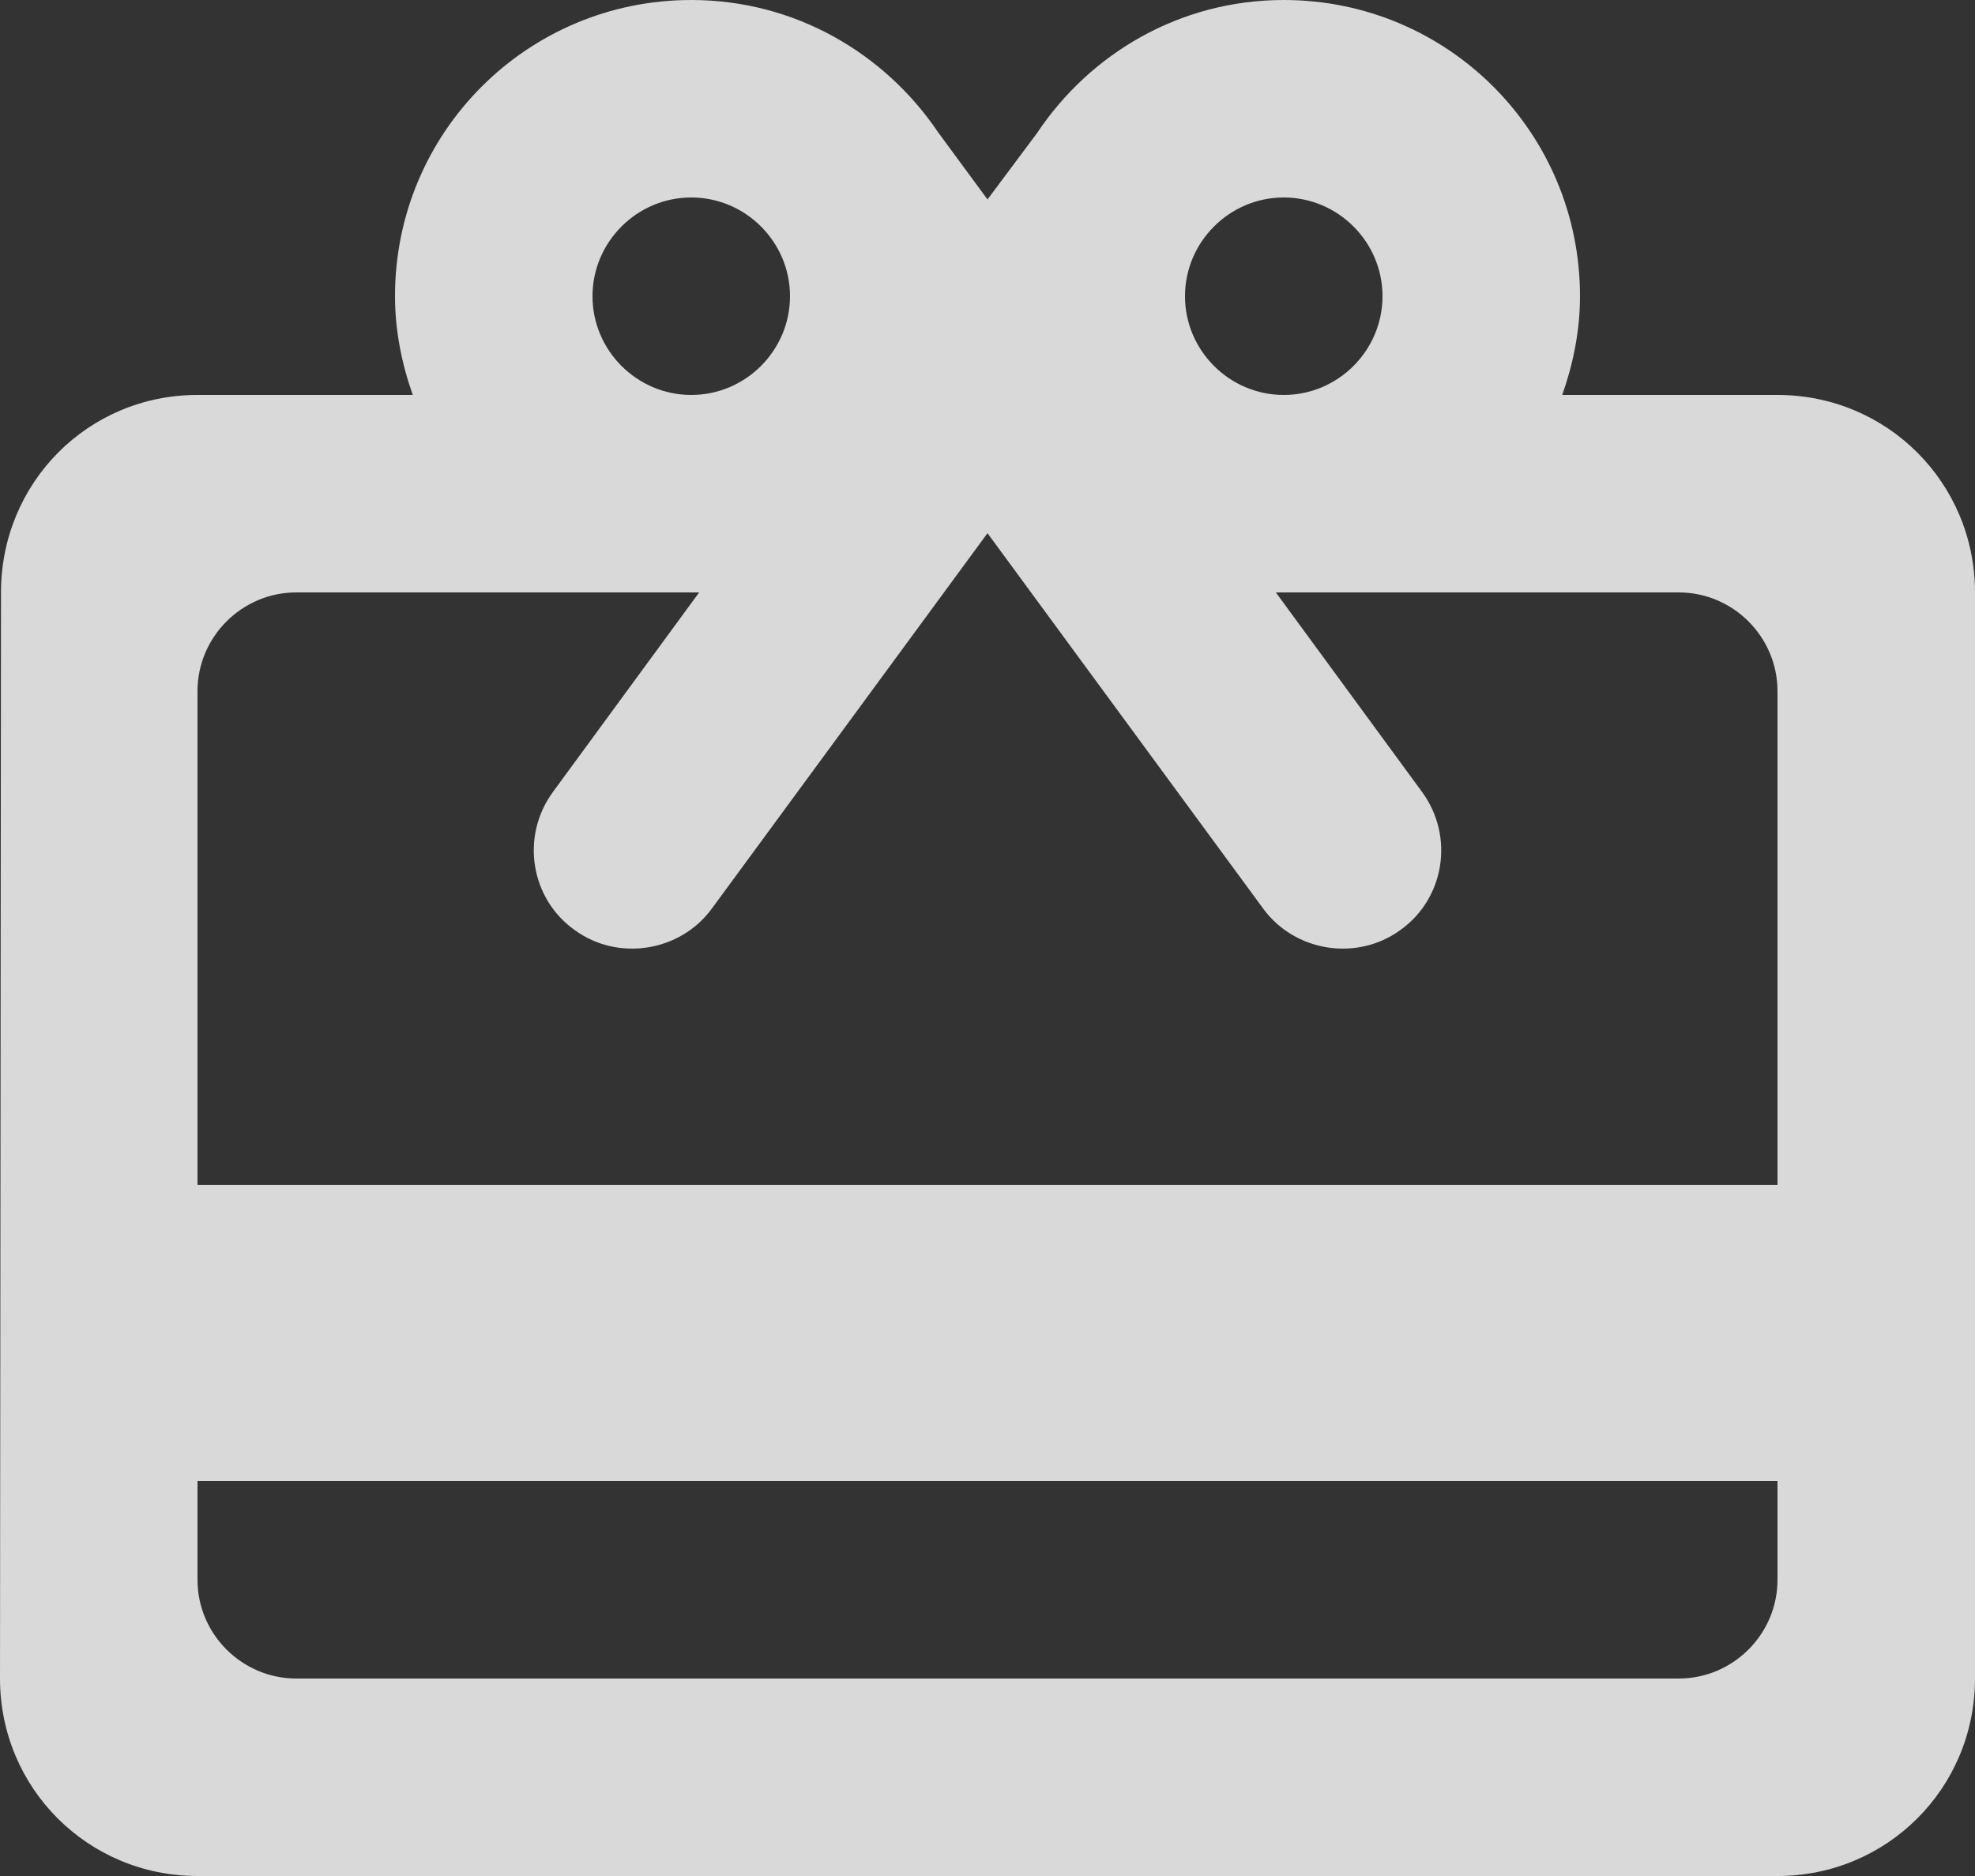 <svg width="20" height="19" viewBox="0 0 20 19" fill="none" xmlns="http://www.w3.org/2000/svg">
<rect x="0" y="0" width="20" height="19" fill="#333333" stroke="none"/>
<path d="M18 4H15.82C15.93 3.69 16 3.35 16 3C16 1.34 14.66 0 13 0C11.95 0 11.04 0.54 10.5 1.35L10 2.02L9.5 1.34C8.96 0.54 8.05 0 7 0C5.34 0 4 1.34 4 3C4 3.35 4.07 3.69 4.18 4H2C0.89 4 0.01 4.89 0.01 6L0 17C0 18.11 0.89 19 2 19H18C19.11 19 20 18.11 20 17V6C20 4.89 19.11 4 18 4ZM13 2C13.55 2 14 2.45 14 3C14 3.55 13.55 4 13 4C12.45 4 12 3.55 12 3C12 2.45 12.45 2 13 2ZM7 2C7.55 2 8 2.45 8 3C8 3.55 7.55 4 7 4C6.45 4 6 3.55 6 3C6 2.45 6.45 2 7 2ZM17 17H3C2.45 17 2 16.55 2 16V15H18V16C18 16.55 17.55 17 17 17ZM18 12H2V7C2 6.45 2.45 6 3 6H7.08L5.6 8.02C5.27 8.47 5.37 9.1 5.82 9.42C6.26 9.74 6.89 9.64 7.21 9.2L10 5.4L12.79 9.2C13.11 9.64 13.74 9.74 14.18 9.42C14.63 9.1 14.73 8.47 14.4 8.02L12.92 6H17C17.55 6 18 6.45 18 7V12Z" fill="white" fill-opacity="0.81"/>
</svg>
